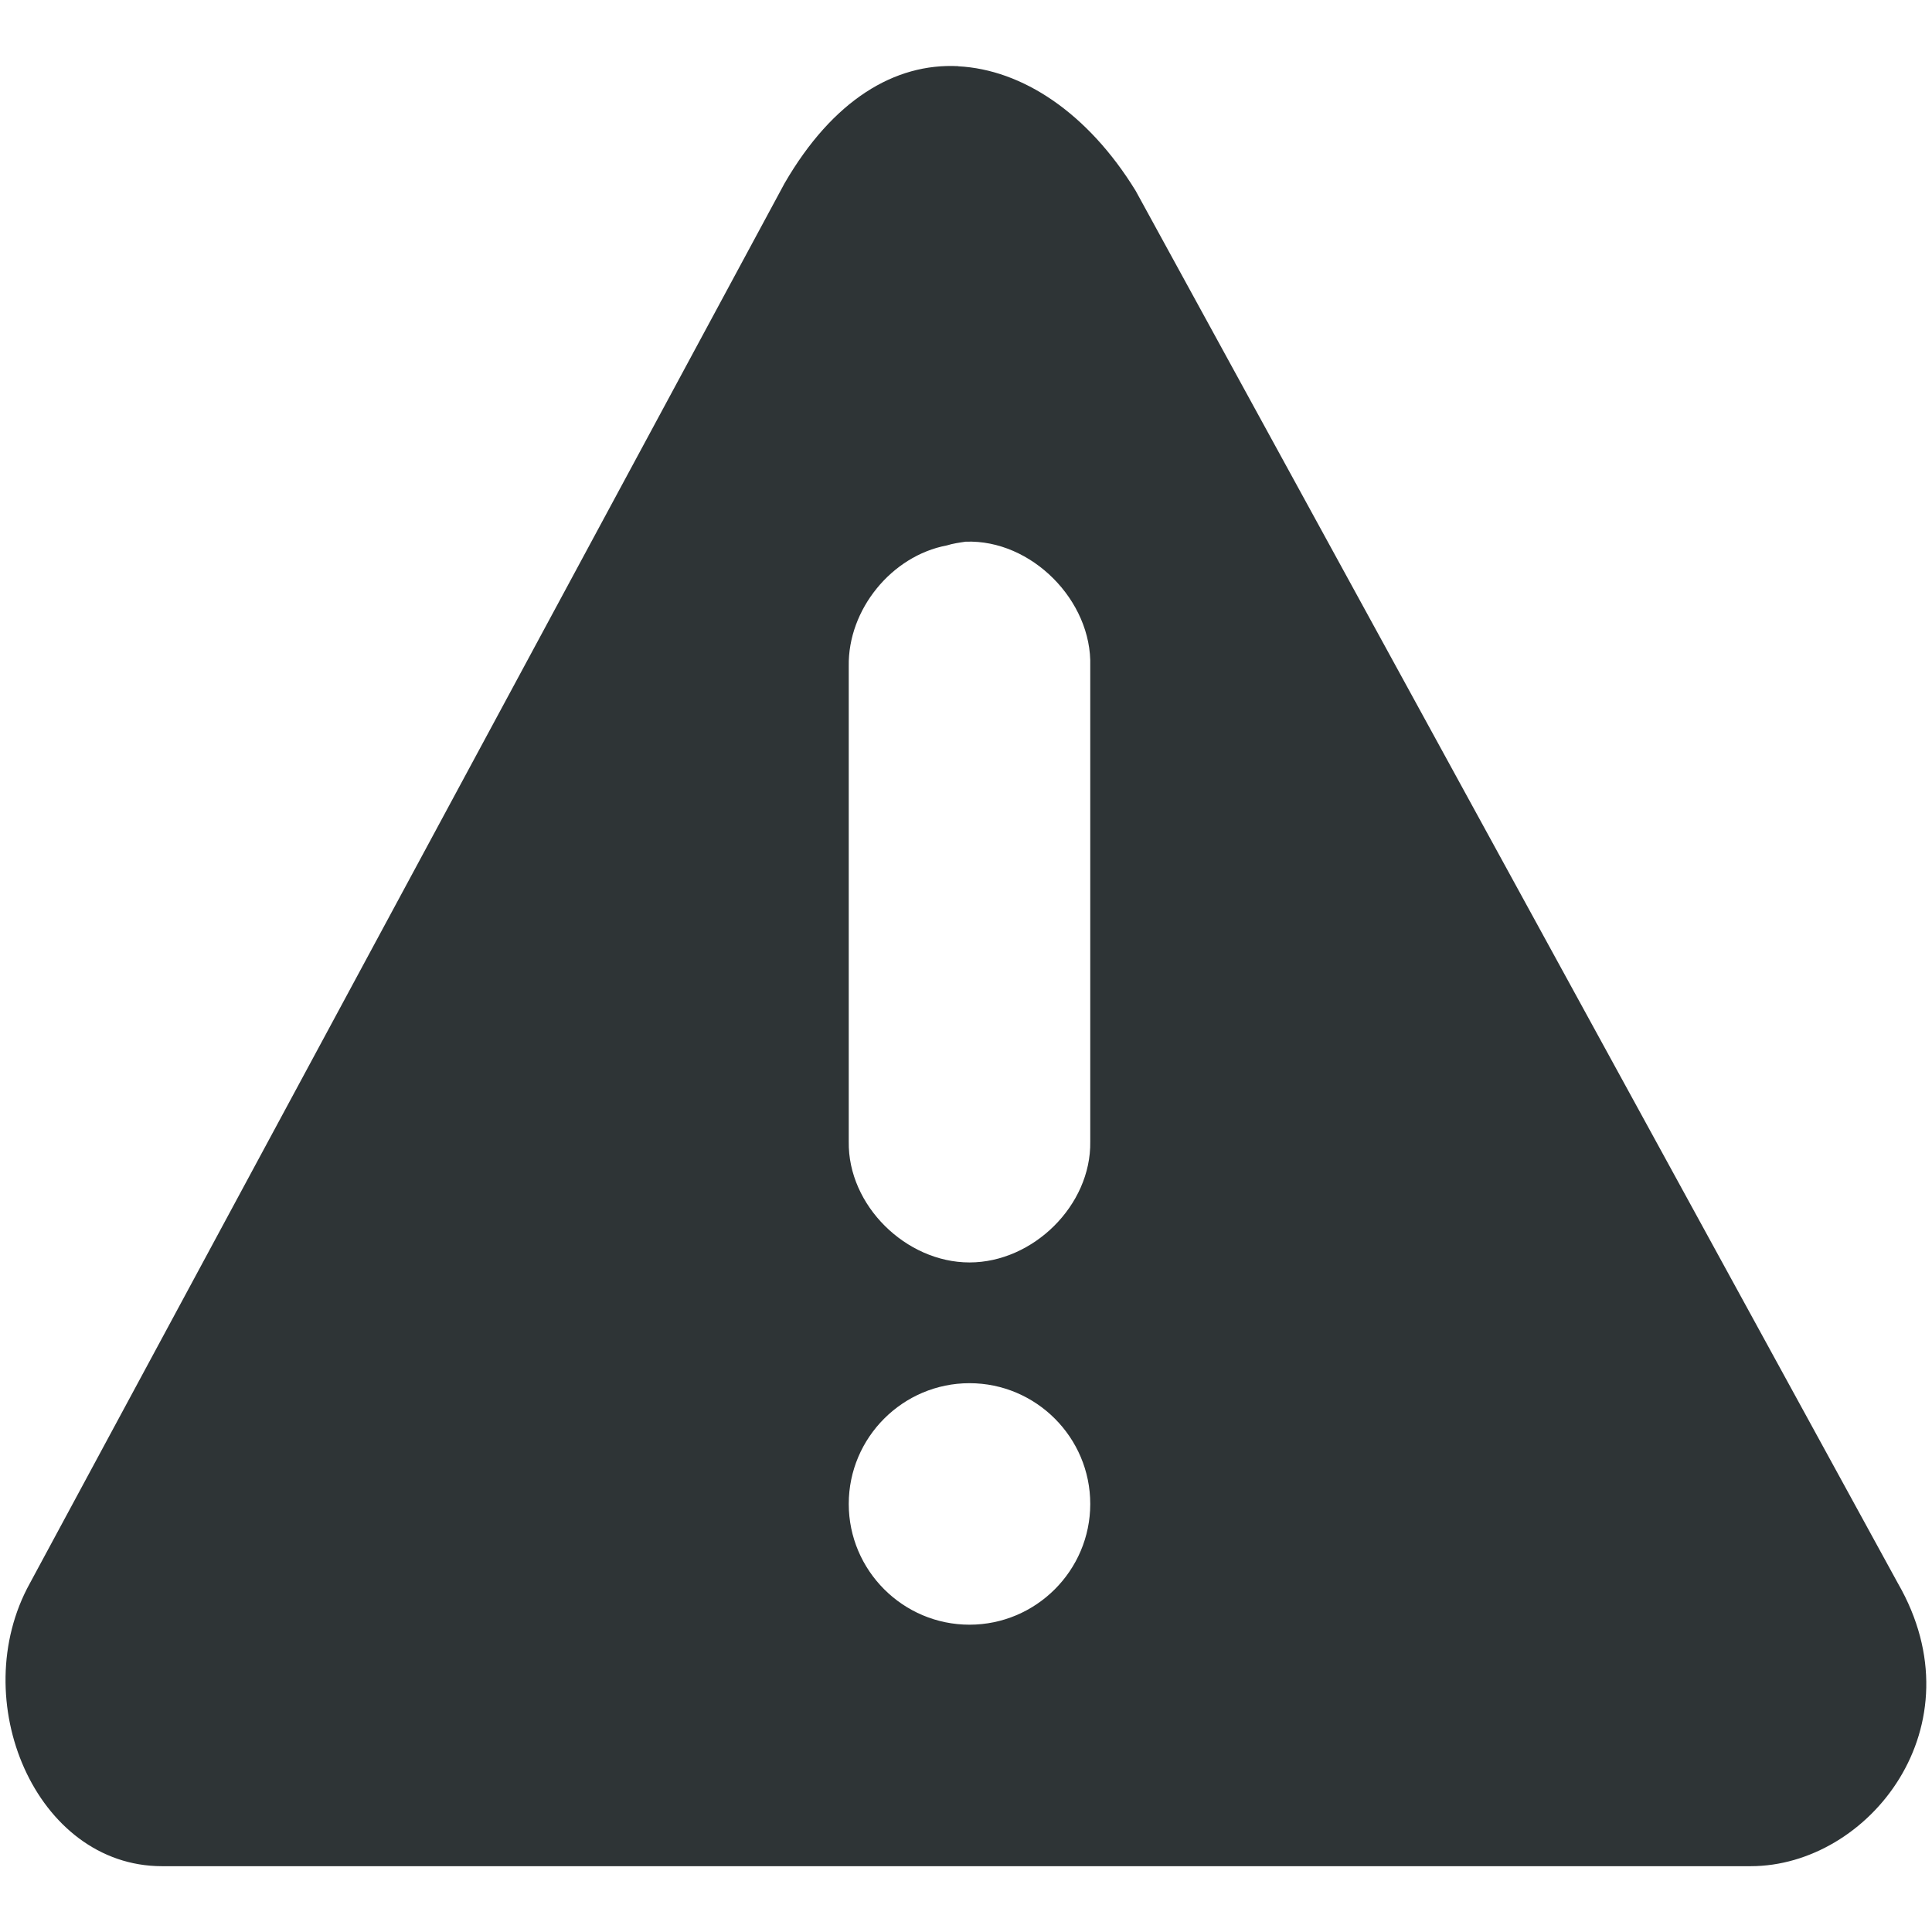 <svg viewBox="0 0 16 16" xmlns="http://www.w3.org/2000/svg"><path d="m7.936.548c-.527-.027-1.039.281-1.438.969l-6.25 11.594c-.535.965.047 2.344 1.094 2.344h13.156c.98 0 1.902-1.16 1.219-2.344l-6.312-11.531c-.398-.648-.941-1.004-1.469-1.031zm.062 3.938c.543-.02 1.047.488 1.031 1.031v3.938c.008.527-.473 1-1 1s-1.008-.473-1-1v-3.938c-.008-.469.355-.914.812-1 .051-.016.102-.023.156-.031zm.031 6.969c.551 0 1 .449 1 1s-.449 1-1 1-1-.449-1-1 .449-1 1-1zm0 0" fill="#2e3436"/></svg>